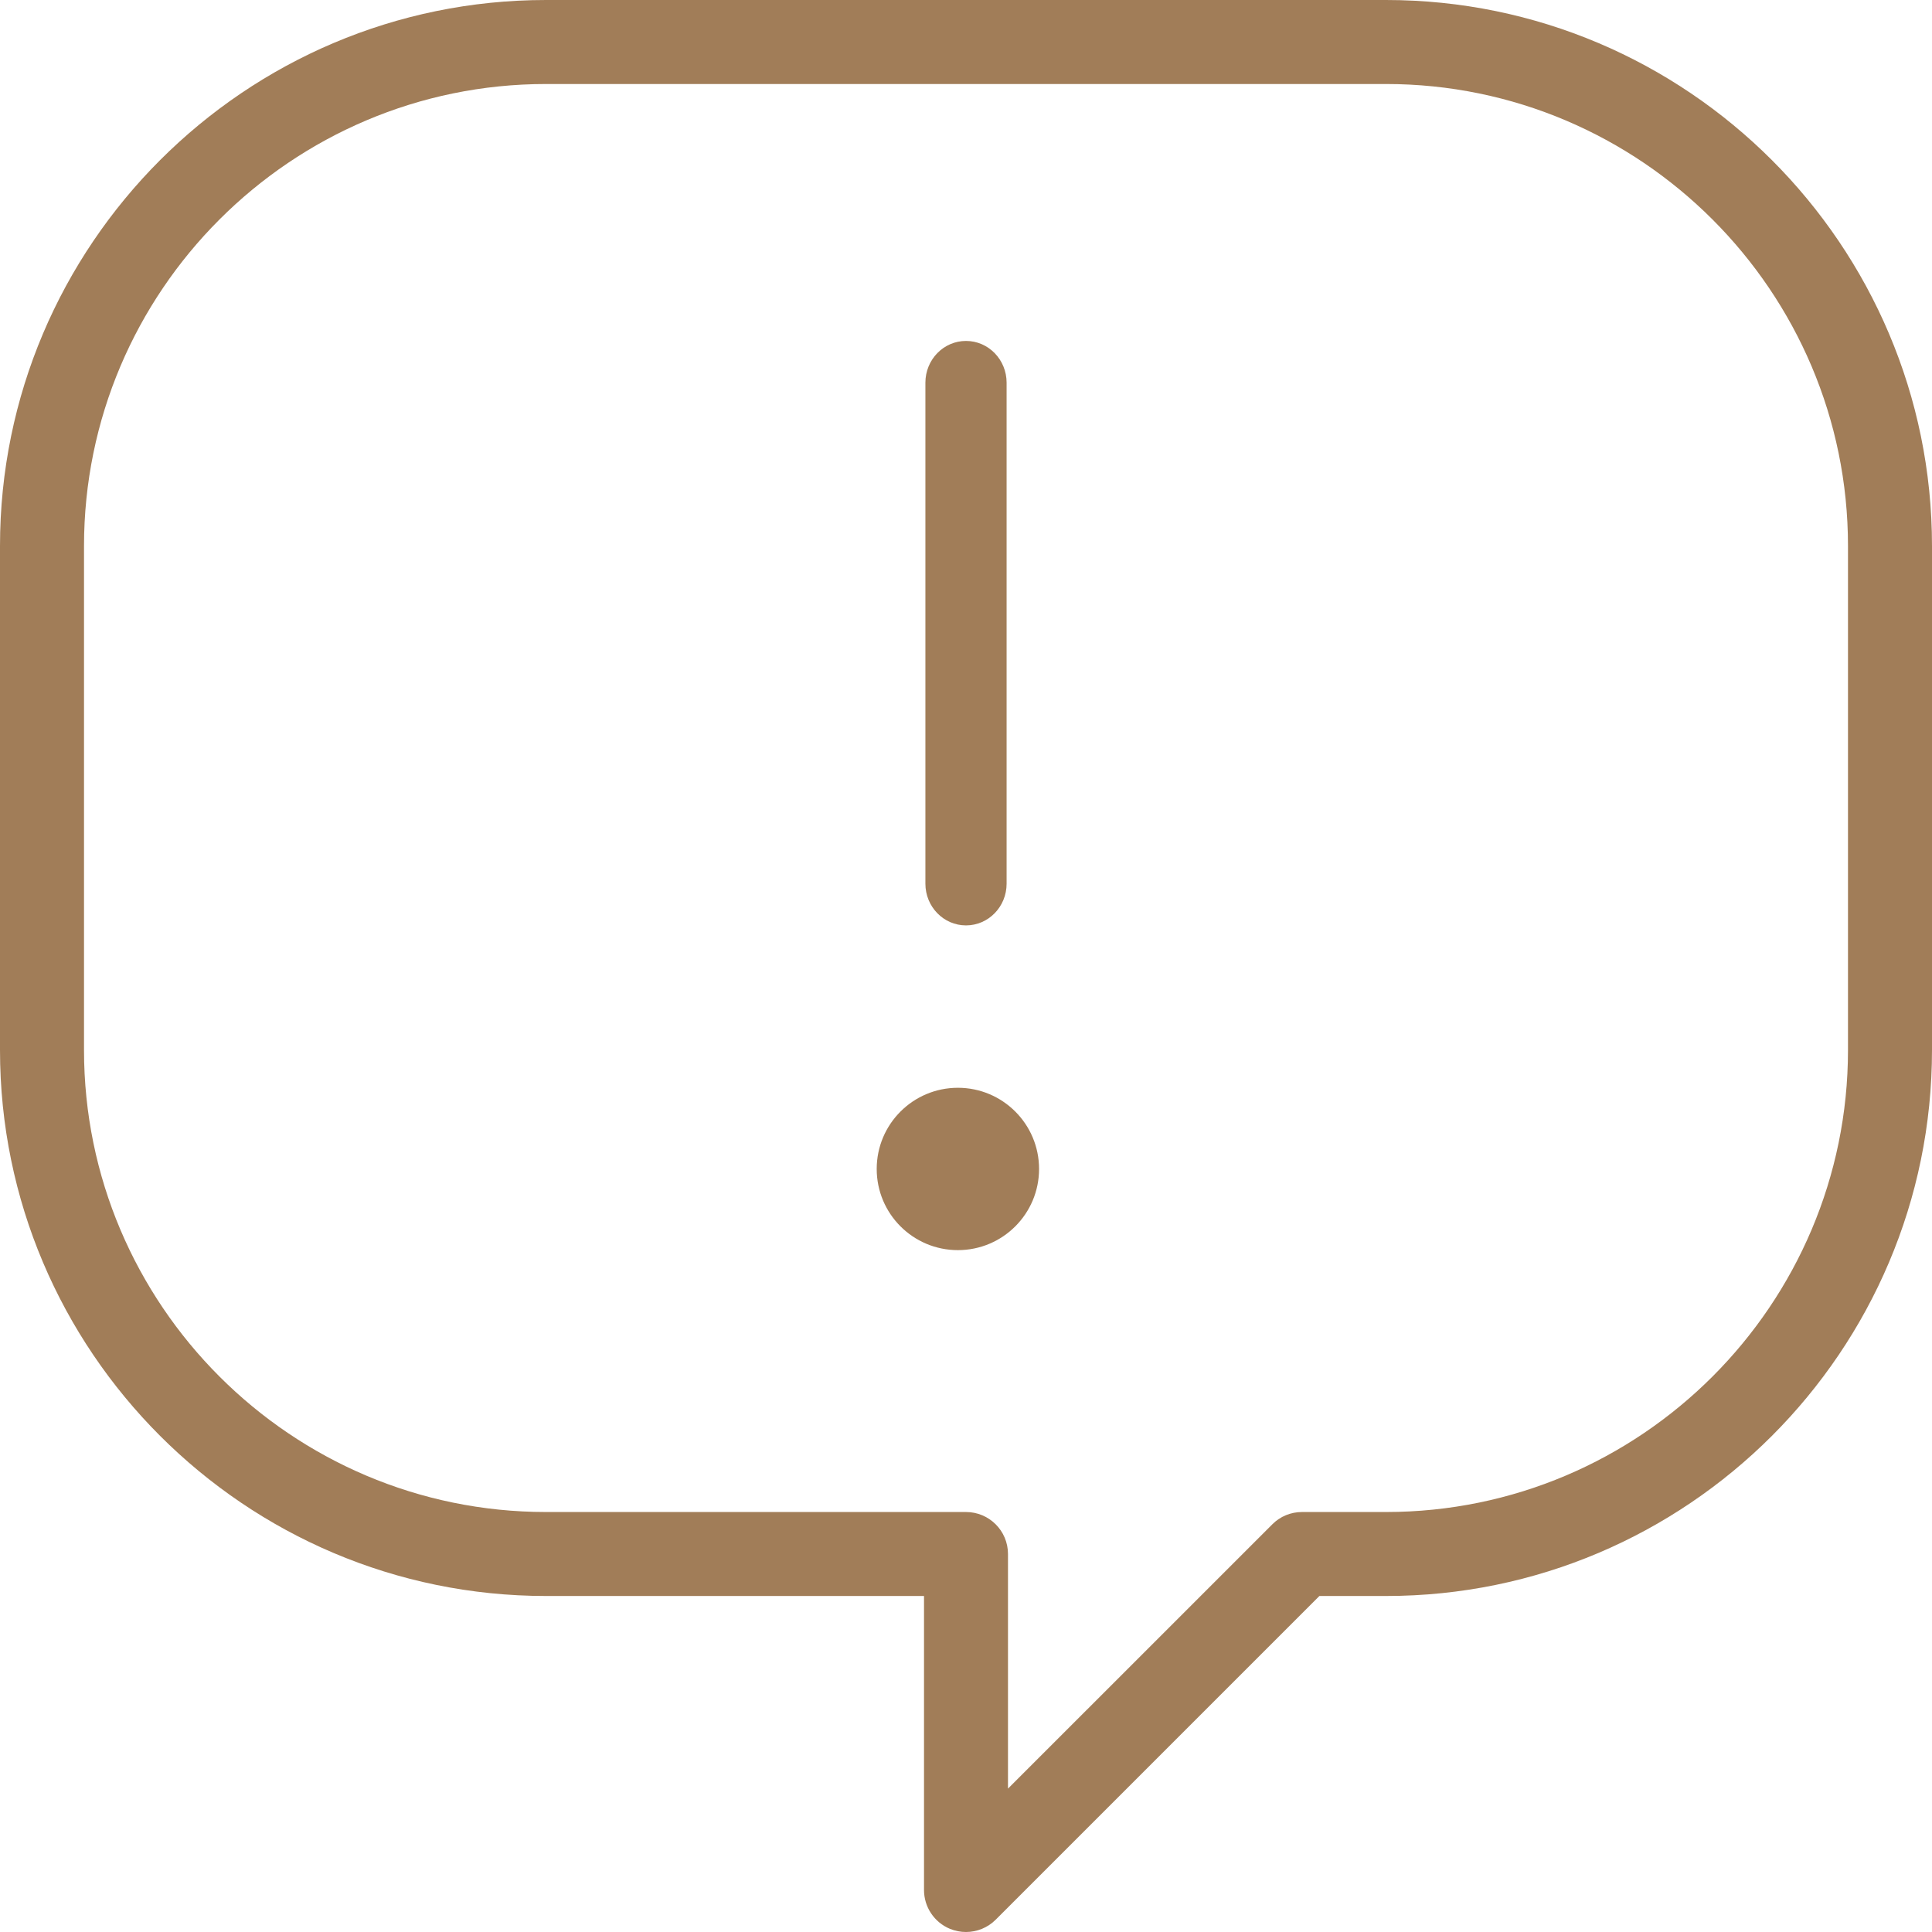 <?xml version="1.0" encoding="UTF-8"?>
<svg width="60px" height="60px" viewBox="0 0 60 60" version="1.1" xmlns="http://www.w3.org/2000/svg" xmlns:xlink="http://www.w3.org/1999/xlink">
    <!-- Generator: Sketch 51.2 (57519) - http://www.bohemiancoding.com/sketch -->
    <title>message</title>
    <desc>Created with Sketch.</desc>
    <defs></defs>
    <g id="Desktop" stroke="none" stroke-width="1" fill="none" fill-rule="evenodd">
        <g id="remark/2.2.1.1-SMS驗證(輸入)" transform="translate(-690, -393)" fill="#A17D58" fill-rule="nonzero">
            <g id="Group-2" transform="translate(418, 333)">
                <g id="message" transform="translate(272, 60)">
                    <path d="M43.043,0 L16.957,0 C7.607,0 0,7.607 0,16.957 L0,32.609 C0,41.958 7.607,49.565 16.957,49.565 L28.696,49.565 L28.696,58.696 C28.696,59.223 29.013,59.699 29.5,59.901 C29.662,59.967 29.832,60 30,60 C30.339,60 30.673,59.867 30.922,59.618 L40.975,49.565 L43.043,49.565 C52.393,49.565 60,41.958 60,32.609 L60,16.957 C60,7.607 52.393,0 43.043,0 Z M57.391,32.609 C57.391,40.52 50.954,46.957 43.043,46.957 L40.435,46.957 C40.088,46.957 39.757,47.093 39.513,47.339 L31.304,55.547 L31.304,48.261 C31.304,47.541 30.721,46.957 30,46.957 L16.957,46.957 C9.046,46.957 2.609,40.52 2.609,32.609 L2.609,16.957 C2.609,9.046 9.046,2.609 16.957,2.609 L43.043,2.609 C50.954,2.609 57.391,9.046 57.391,16.957 L57.391,32.609 Z" id="Shape"></path>
                    <path d="M30,28.739 C30.697,28.739 31.261,28.159 31.261,27.443 L31.261,11.885 C31.261,11.169 30.697,10.588 30,10.588 C29.303,10.588 28.739,11.169 28.739,11.885 L28.739,27.443 C28.739,28.159 29.303,28.739 30,28.739 Z" id="Shape"></path>
                    <circle id="Oval" cx="29.748" cy="36.303" r="2.521"></circle>
                </g>
            </g>
        </g>
    </g>
</svg>